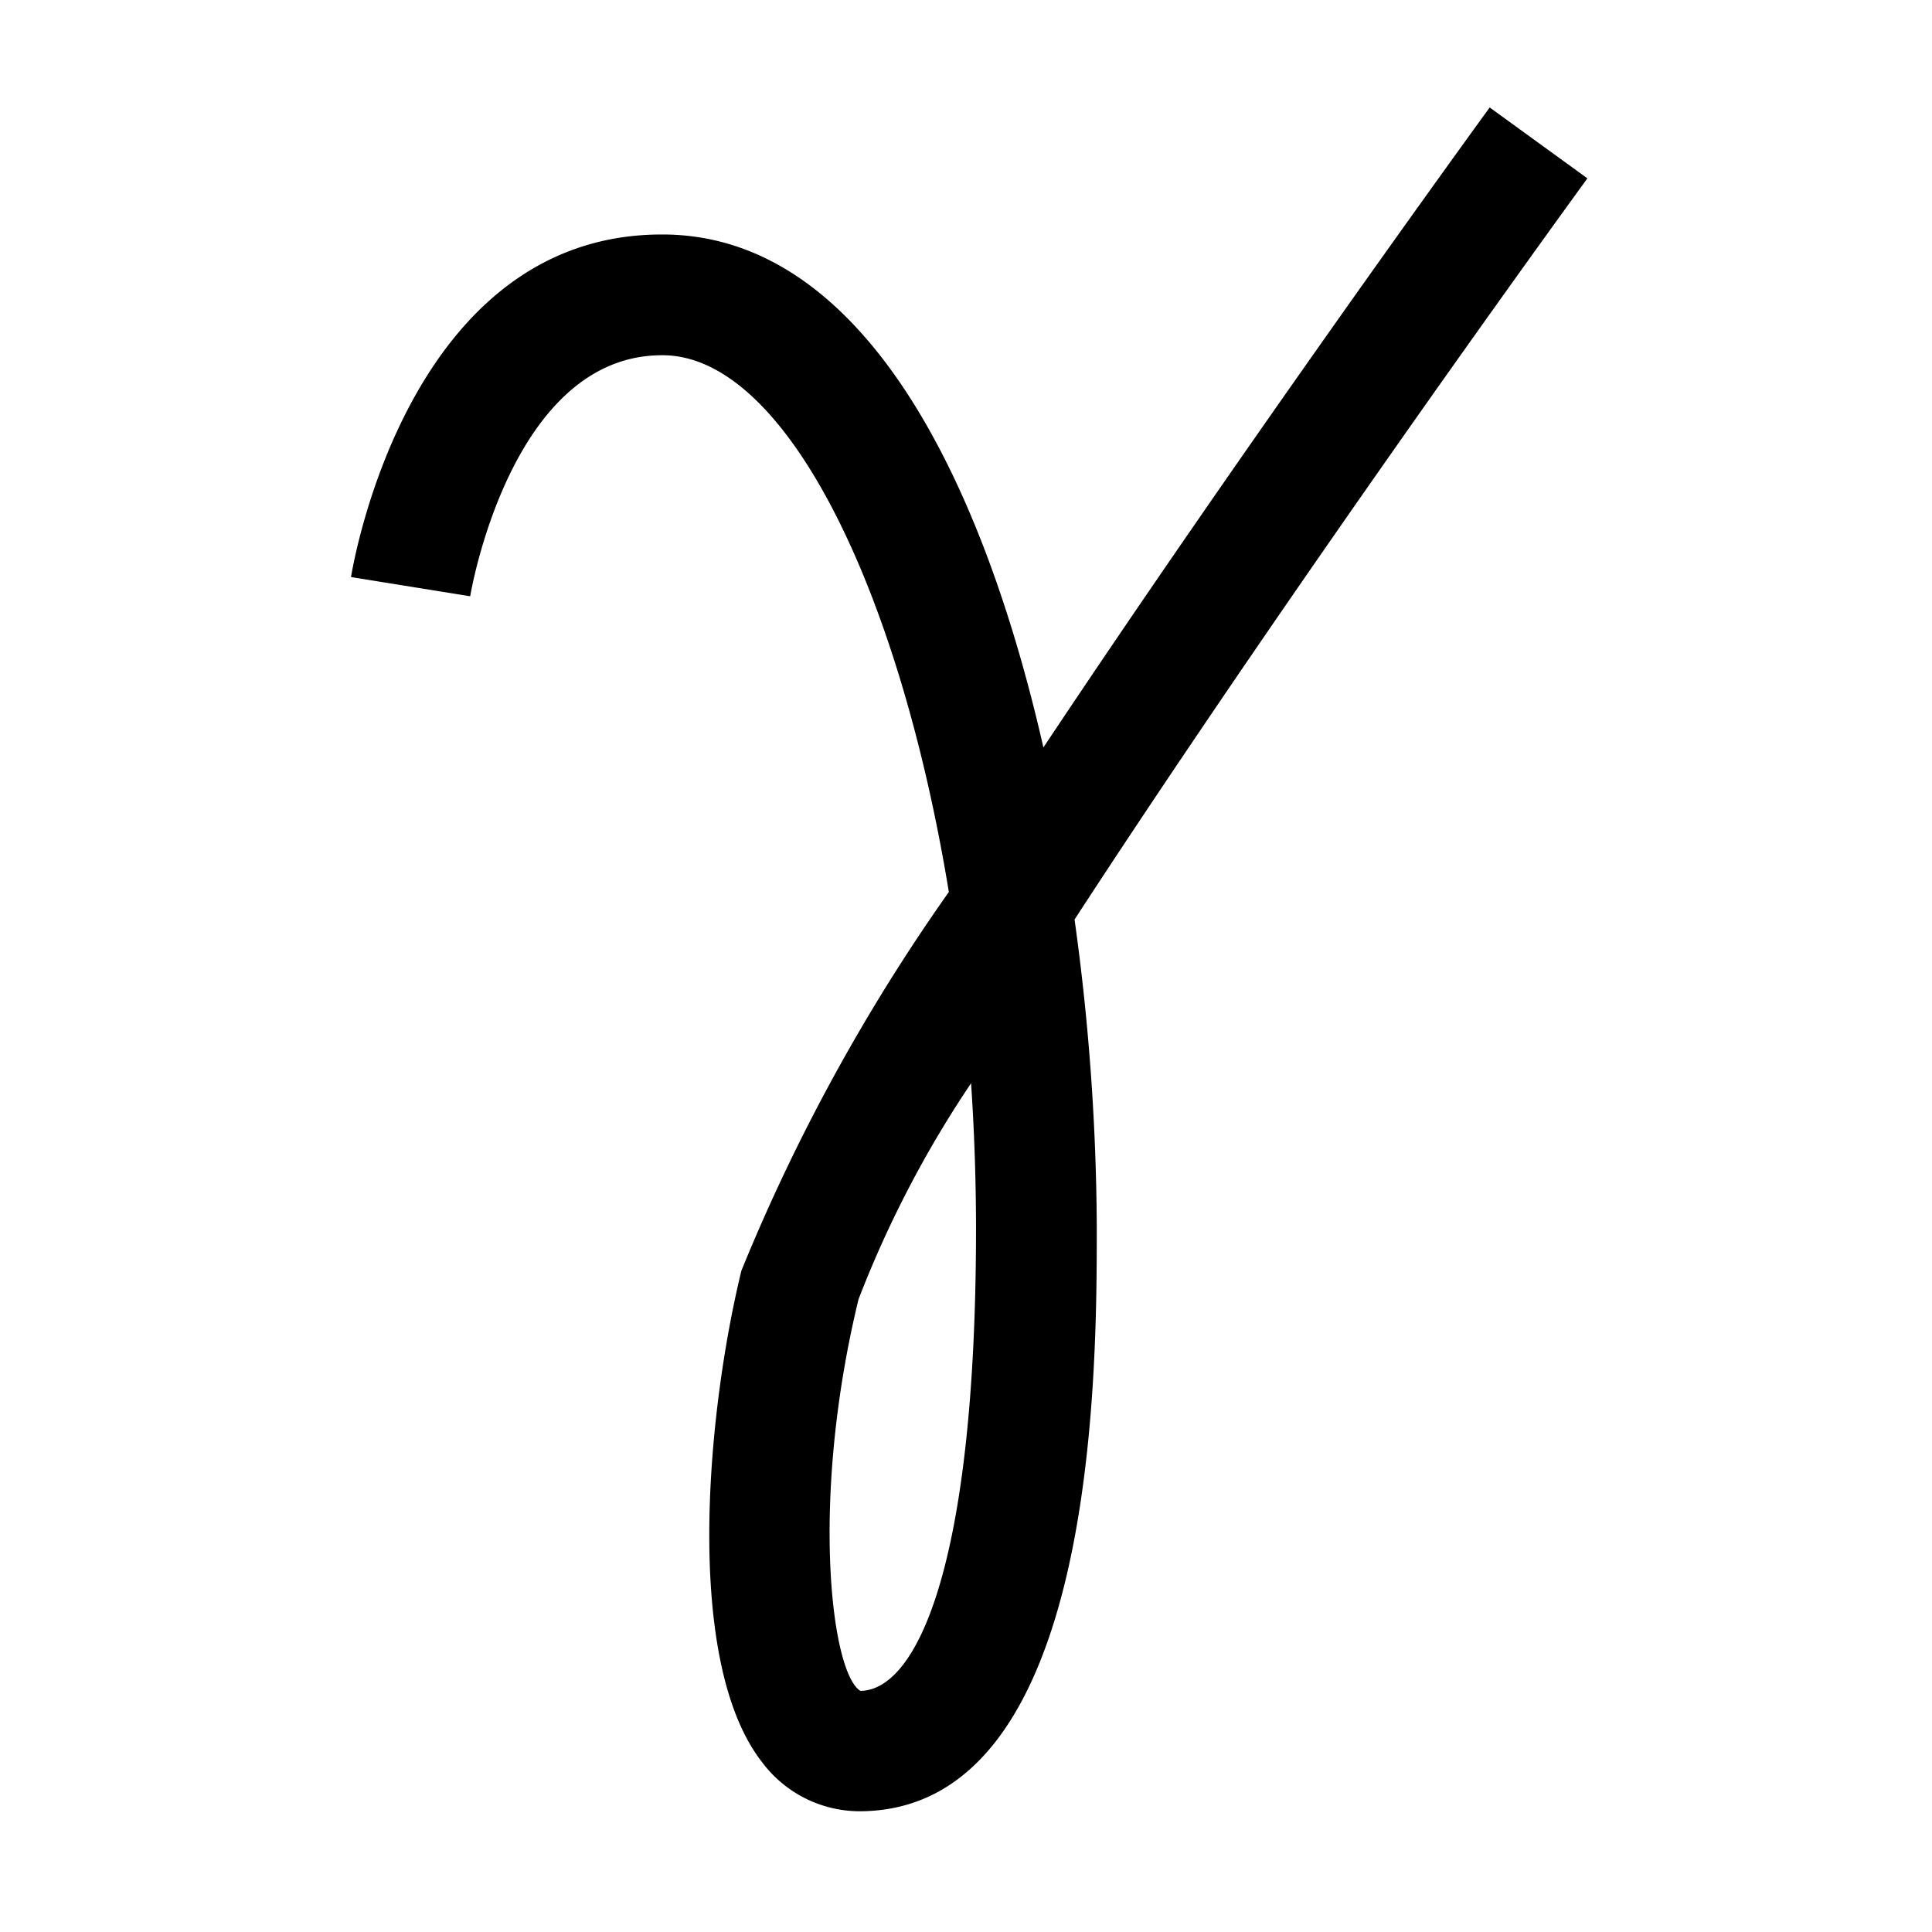<svg xmlns="http://www.w3.org/2000/svg" viewBox="0 0 16 16"><path d="M12.337.89c-.334.459-2.122 2.935-3.696 5.3-.513-2.253-1.504-4.232-3.136-4.248H5.48c-2.092 0-2.554 2.72-2.573 2.837l.987.159c.003-.02.335-1.996 1.588-1.996h.013c1.007.01 1.948 1.917 2.363 4.445a15.7 15.7 0 0 0-1.718 3.136c-.288 1.182-.479 3.242.173 4.073a1.01 1.01 0 0 0 .803.404c1.967 0 1.967-3.638 1.967-4.834a19 19 0 0 0-.184-2.551c1.264-1.942 2.95-4.35 4.247-6.138zM7.125 14.003c-.245-.152-.416-1.592-.015-3.243a9 9 0 0 1 .932-1.789q.04.589.041 1.196c0 2.826-.499 3.833-.958 3.836"/><path fill="none" d="M0 0h16v16H0z"/></svg>